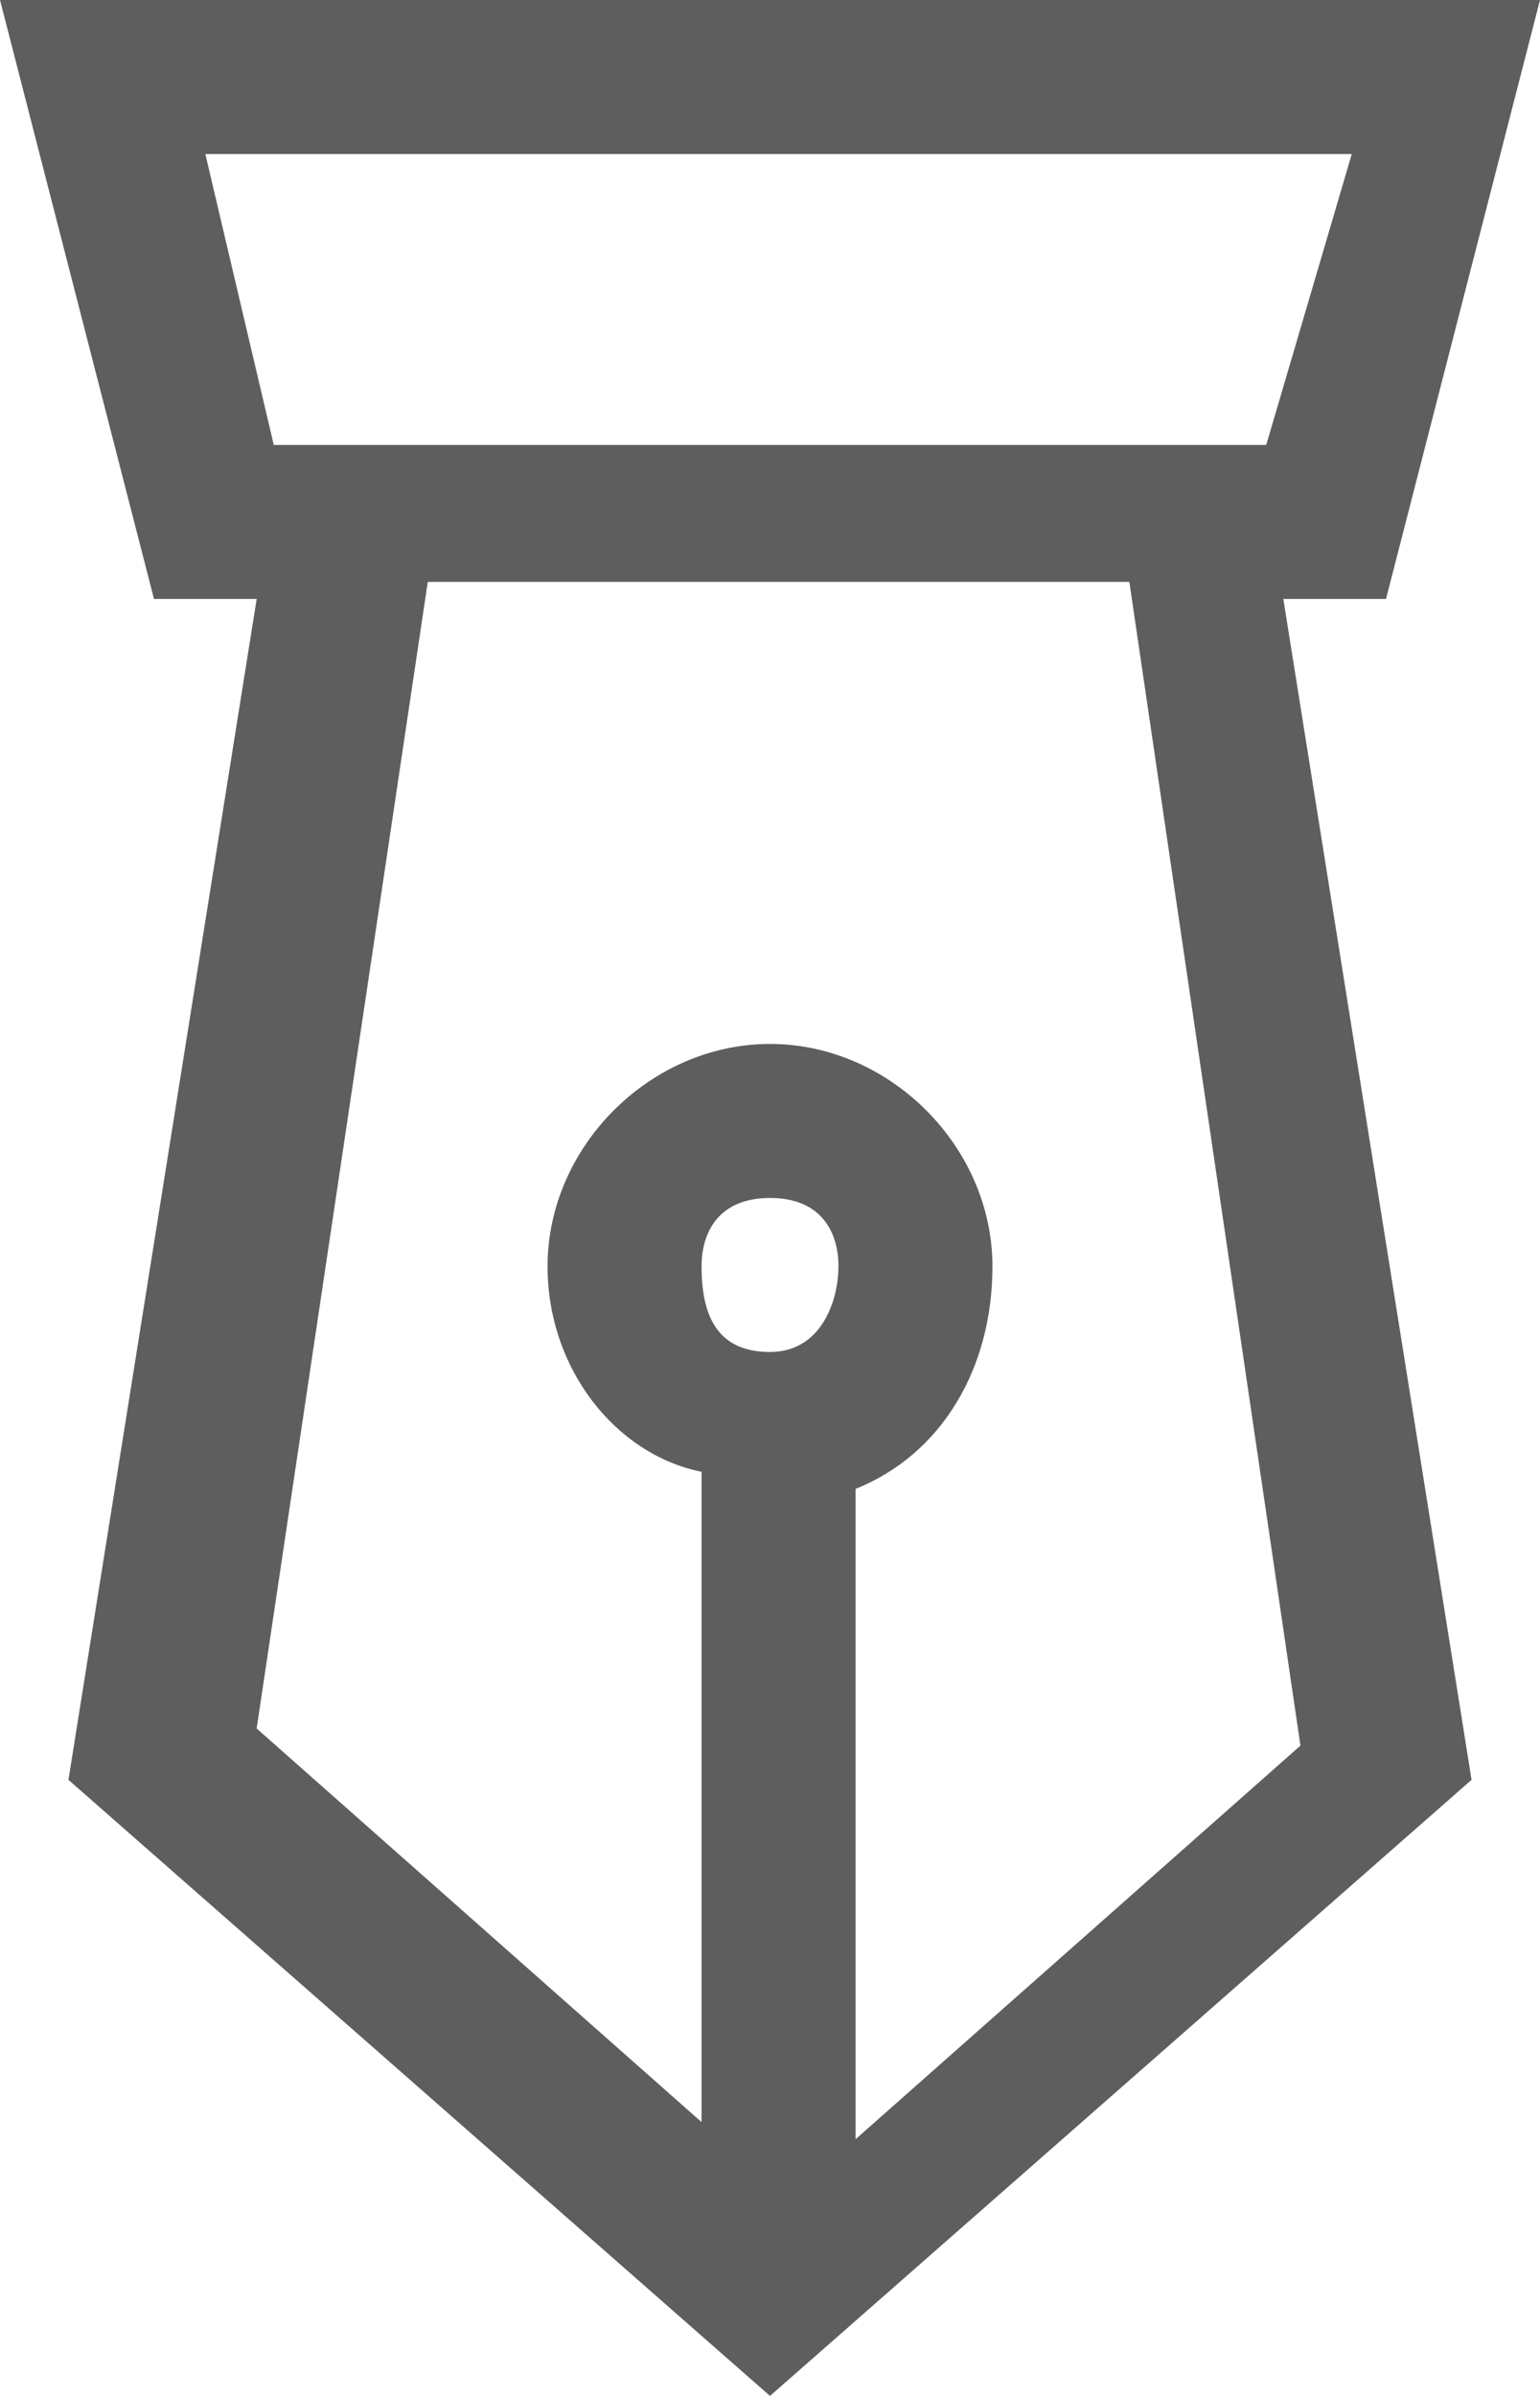 <?xml version="1.0" encoding="utf-8"?>
<!-- Generator: Adobe Illustrator 23.0.3, SVG Export Plug-In . SVG Version: 6.00 Build 0)  -->
<svg version="1.1" id="icon-pen-tool" xmlns="http://www.w3.org/2000/svg" xmlns:xlink="http://www.w3.org/1999/xlink" x="0px"
	 y="0px" viewBox="0 0 9 14" style="enable-background:new 0 0 9 14;" xml:space="preserve">
<style type="text/css">
	.st0{fill:#5E5E5E;}
</style>
<path class="st0" d="M8.1,3.5L9,0H0l0.9,3.5h0.6l-1.1,6.9L4.5,14l4.1-3.6L7.5,3.5H8.1z M1.6,2.6L1.2,0.9h6.7L7.4,2.6H7.3H1.6
	L1.6,2.6z M4.1,7.4C4.1,7.2,4.2,7,4.5,7s0.4,0.2,0.4,0.4S4.8,7.9,4.5,7.9S4.1,7.7,4.1,7.4z M7.6,10.2L5,12.5V8.7
	C5.5,8.5,5.8,8,5.8,7.4c0-0.7-0.6-1.3-1.3-1.3S3.2,6.7,3.2,7.4c0,0.6,0.4,1.1,0.9,1.2v3.8l-2.6-2.3l1-6.7h4.1L7.6,10.2z"/>
</svg>
